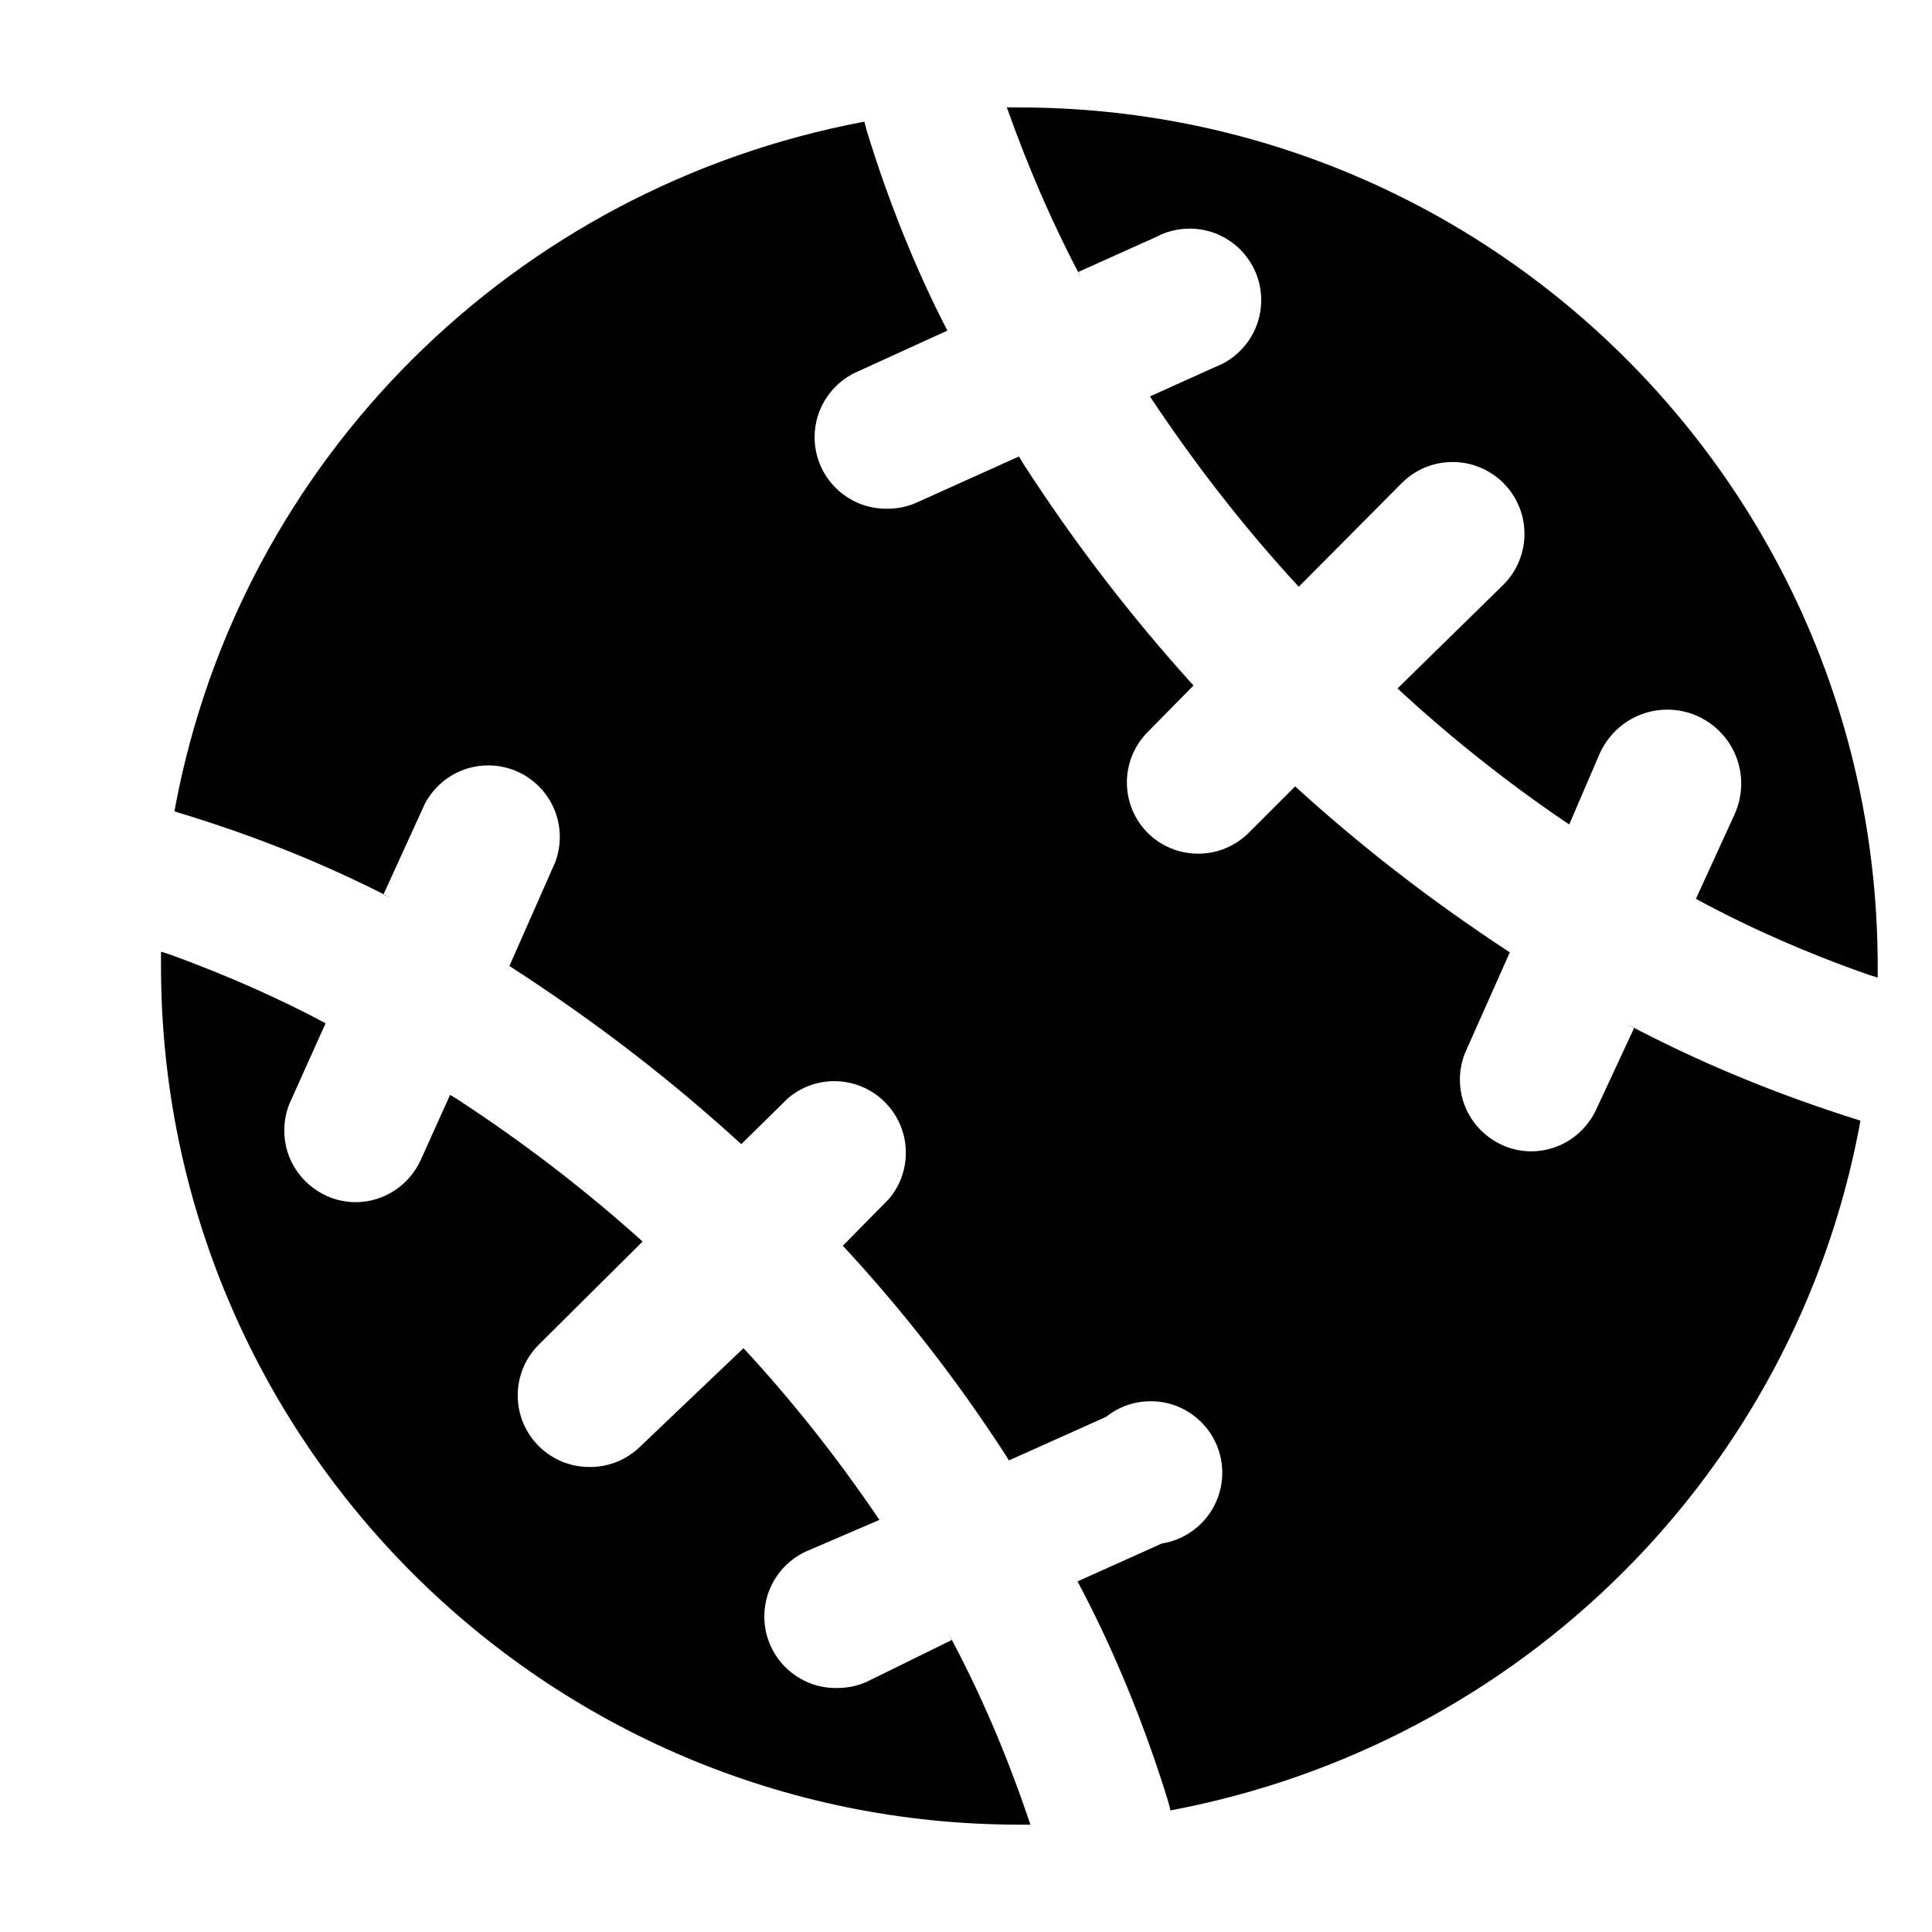 <svg width="36" height="36" viewBox="0 0 36 36" xmlns="http://www.w3.org/2000/svg">
<path d="M18.76 2C19.192 3.212 19.641 4.224 20.156 5.197L20.093 5.067L21.546 4.414C21.726 4.317 21.94 4.26 22.168 4.26C22.904 4.26 23.501 4.857 23.501 5.593C23.501 6.16 23.147 6.644 22.649 6.837L22.64 6.84L21.427 7.387C22.31 8.715 23.222 9.873 24.218 10.953L24.2 10.934L26.12 9.001C26.362 8.759 26.697 8.609 27.067 8.609C27.806 8.609 28.406 9.208 28.406 9.948C28.406 10.318 28.256 10.652 28.014 10.895L26.041 12.828C27 13.717 28.045 14.55 29.149 15.302L29.241 15.361L29.814 14.028C30.037 13.549 30.514 13.223 31.067 13.223C31.828 13.223 32.445 13.84 32.445 14.601C32.445 14.809 32.399 15.006 32.317 15.183L32.321 15.175L31.601 16.748C32.547 17.265 33.666 17.761 34.827 18.166L34.988 18.215C34.988 18.148 34.988 18.082 34.988 18.002C34.988 9.165 27.825 2.002 18.988 2.002L18.76 2Z" />
<path d="M30.453 19.147L29.746 20.667C29.532 21.134 29.07 21.452 28.533 21.454C28.335 21.453 28.147 21.409 27.978 21.331L27.986 21.334C27.52 21.119 27.203 20.656 27.203 20.119C27.203 19.921 27.246 19.734 27.323 19.565L27.32 19.573L28.133 17.746C26.633 16.762 25.327 15.744 24.109 14.631L24.133 14.653L23.266 15.52C23.026 15.758 22.697 15.905 22.333 15.907C22.331 15.907 22.328 15.907 22.325 15.907C21.959 15.907 21.627 15.759 21.386 15.52C21.146 15.279 20.998 14.947 20.998 14.58C20.998 14.213 21.146 13.881 21.386 13.64L22.239 12.773C21.086 11.503 20.014 10.109 19.062 8.632L18.986 8.506L17.093 9.359C16.933 9.434 16.745 9.478 16.547 9.479C16.537 9.479 16.524 9.479 16.512 9.479C15.776 9.479 15.179 8.882 15.179 8.146C15.179 7.61 15.496 7.147 15.952 6.936L15.96 6.933L17.653 6.16C17.085 5.065 16.56 3.775 16.15 2.434L16.106 2.267C9.563 3.498 4.484 8.577 3.268 15.021L3.252 15.12C4.76 15.573 6.051 16.099 7.278 16.729L7.145 16.667L7.918 14.974C8.146 14.547 8.589 14.262 9.098 14.262C9.834 14.262 10.431 14.859 10.431 15.595C10.431 15.765 10.399 15.927 10.342 16.076L10.345 16.067L9.492 18C11.114 19.047 12.525 20.14 13.836 21.341L13.812 21.32L14.679 20.467C14.911 20.268 15.214 20.146 15.546 20.146C16.282 20.146 16.879 20.743 16.879 21.479C16.879 21.811 16.758 22.115 16.557 22.348L16.558 22.346L15.705 23.213C16.811 24.404 17.83 25.711 18.731 27.102L18.799 27.213L20.612 26.4C20.838 26.219 21.127 26.11 21.442 26.11C22.178 26.11 22.775 26.707 22.775 27.443C22.775 28.105 22.292 28.655 21.659 28.759L21.651 28.76L20.078 29.467C20.723 30.674 21.312 32.087 21.765 33.56L21.811 33.734C28.354 32.503 33.433 27.424 34.649 20.98L34.665 20.881C33.033 20.369 31.638 19.781 30.312 19.081L30.451 19.148L30.453 19.147Z" />
<path d="M19.2 34C18.75 32.658 18.254 31.522 17.673 30.437L17.733 30.56L16.16 31.333C16 31.408 15.812 31.452 15.614 31.453C15.602 31.453 15.589 31.454 15.575 31.454C14.839 31.454 14.242 30.857 14.242 30.121C14.242 29.573 14.573 29.102 15.045 28.897L15.054 28.894L16.387 28.321C15.576 27.125 14.743 26.08 13.838 25.104L13.854 25.121L11.894 26.988C11.658 27.203 11.343 27.335 10.997 27.335C10.994 27.335 10.99 27.335 10.987 27.335C10.985 27.335 10.983 27.335 10.98 27.335C10.614 27.335 10.282 27.187 10.041 26.948C9.797 26.706 9.647 26.371 9.647 26.001C9.647 25.631 9.798 25.296 10.041 25.054L11.974 23.134C10.906 22.172 9.735 21.272 8.496 20.467L8.387 20.401L7.84 21.614C7.626 22.081 7.164 22.399 6.627 22.401C6.429 22.4 6.241 22.356 6.072 22.278L6.08 22.281C5.614 22.066 5.297 21.603 5.297 21.066C5.297 20.868 5.34 20.681 5.417 20.512L5.414 20.52L6.067 19.067C5.225 18.615 4.213 18.165 3.167 17.786L3 17.733C3 17.813 3 17.88 3 17.96C3 17.972 3 17.986 3 18C3 26.832 10.156 33.992 18.986 34H19.2Z" />
</svg>
